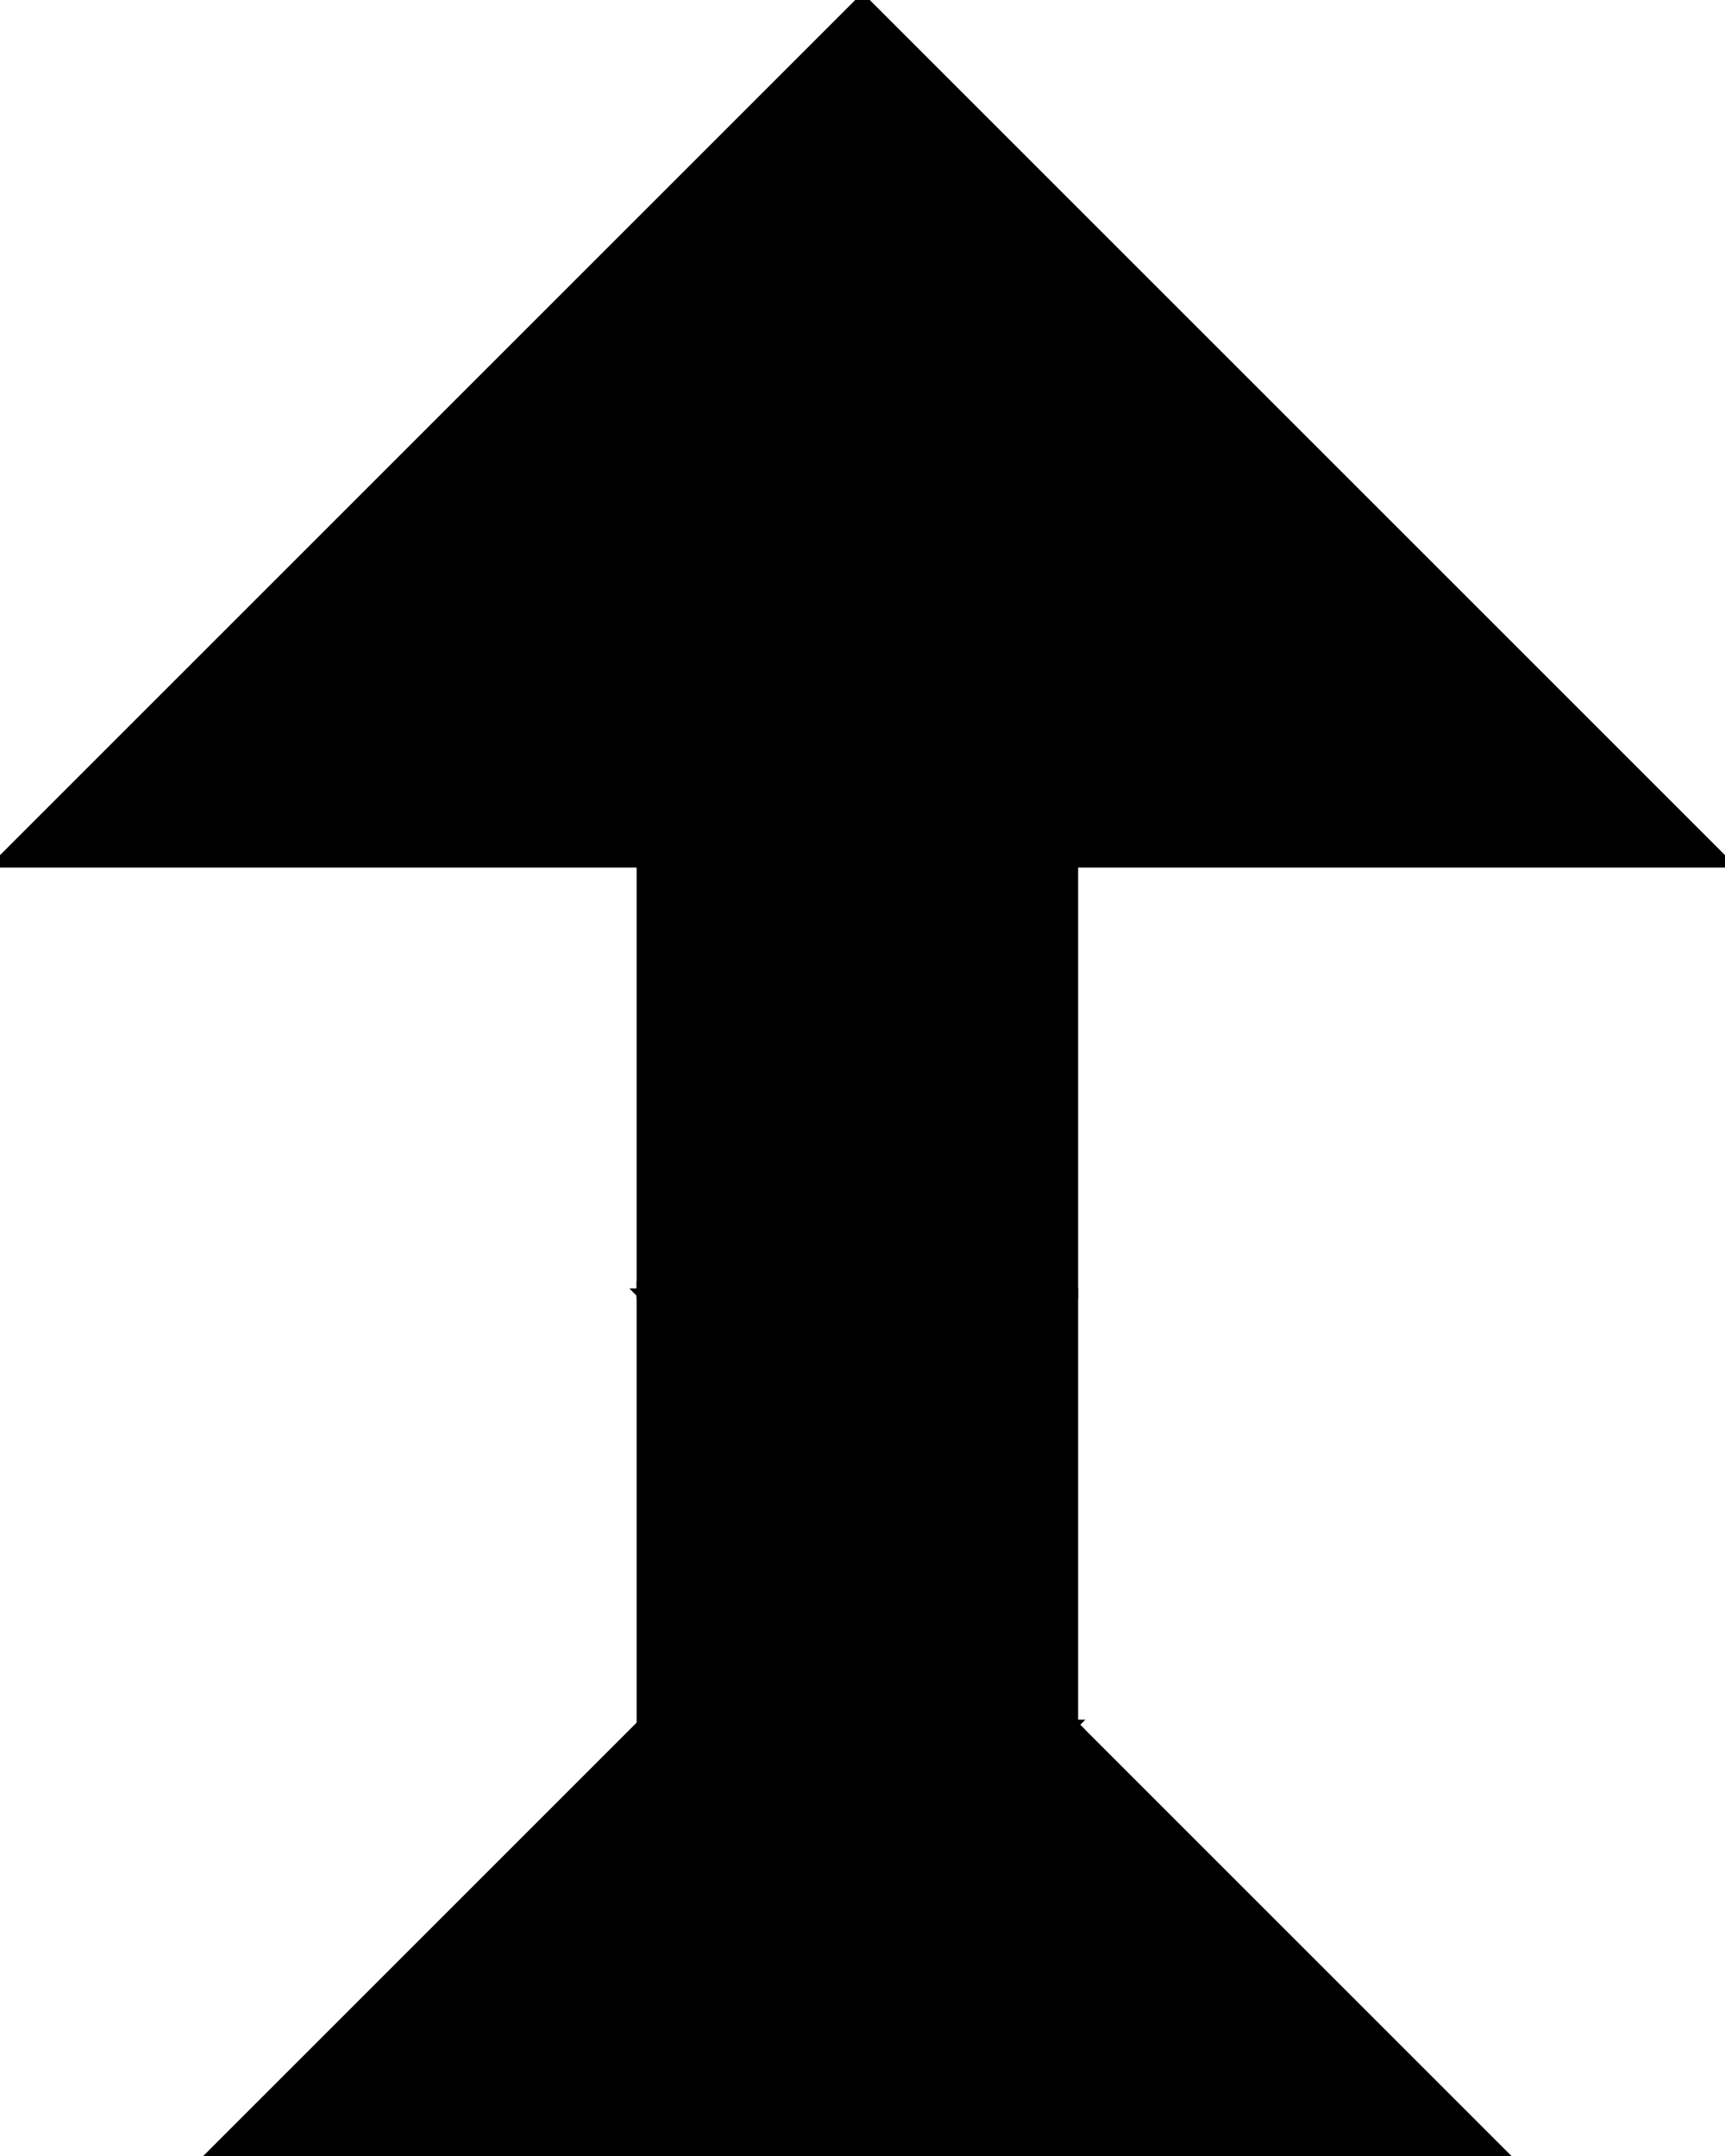 <?xml version="1.0" encoding="utf-8"?>
<svg baseProfile="full" height="100%" version="1.1" viewBox="0 0 336.0 420.0" width="100%" xmlns="http://www.w3.org/2000/svg" xmlns:ev="http://www.w3.org/2001/xml-events" xmlns:xlink="http://www.w3.org/1999/xlink"><defs/><polygon fill="black" id="1" points="125.0,252.0 125.0,168.0 209.0,168.0 209.0,252.0" stroke="black" stroke-width="2"/><polygon fill="black" id="2" points="125.0,420.0 41.0,420.0 125.0,336.0 209.0,336.0" stroke="black" stroke-width="2"/><polygon fill="black" id="3" points="125.0,336.0 209.0,336.0 125.0,252.0" stroke="black" stroke-width="2"/><polygon fill="black" id="4" points="209.0,336.0 209.0,252.0 125.0,252.0" stroke="black" stroke-width="2"/><polygon fill="black" id="5" points="293.0,420.0 125.0,420.0 209.0,336.0" stroke="black" stroke-width="2"/><polygon fill="black" id="6" points="168.0,168.0 0.0,168.0 168.0,0.0" stroke="black" stroke-width="2"/><polygon fill="black" id="7" points="336.0,168.0 168.0,168.0 168.0,0.0" stroke="black" stroke-width="2"/></svg>
